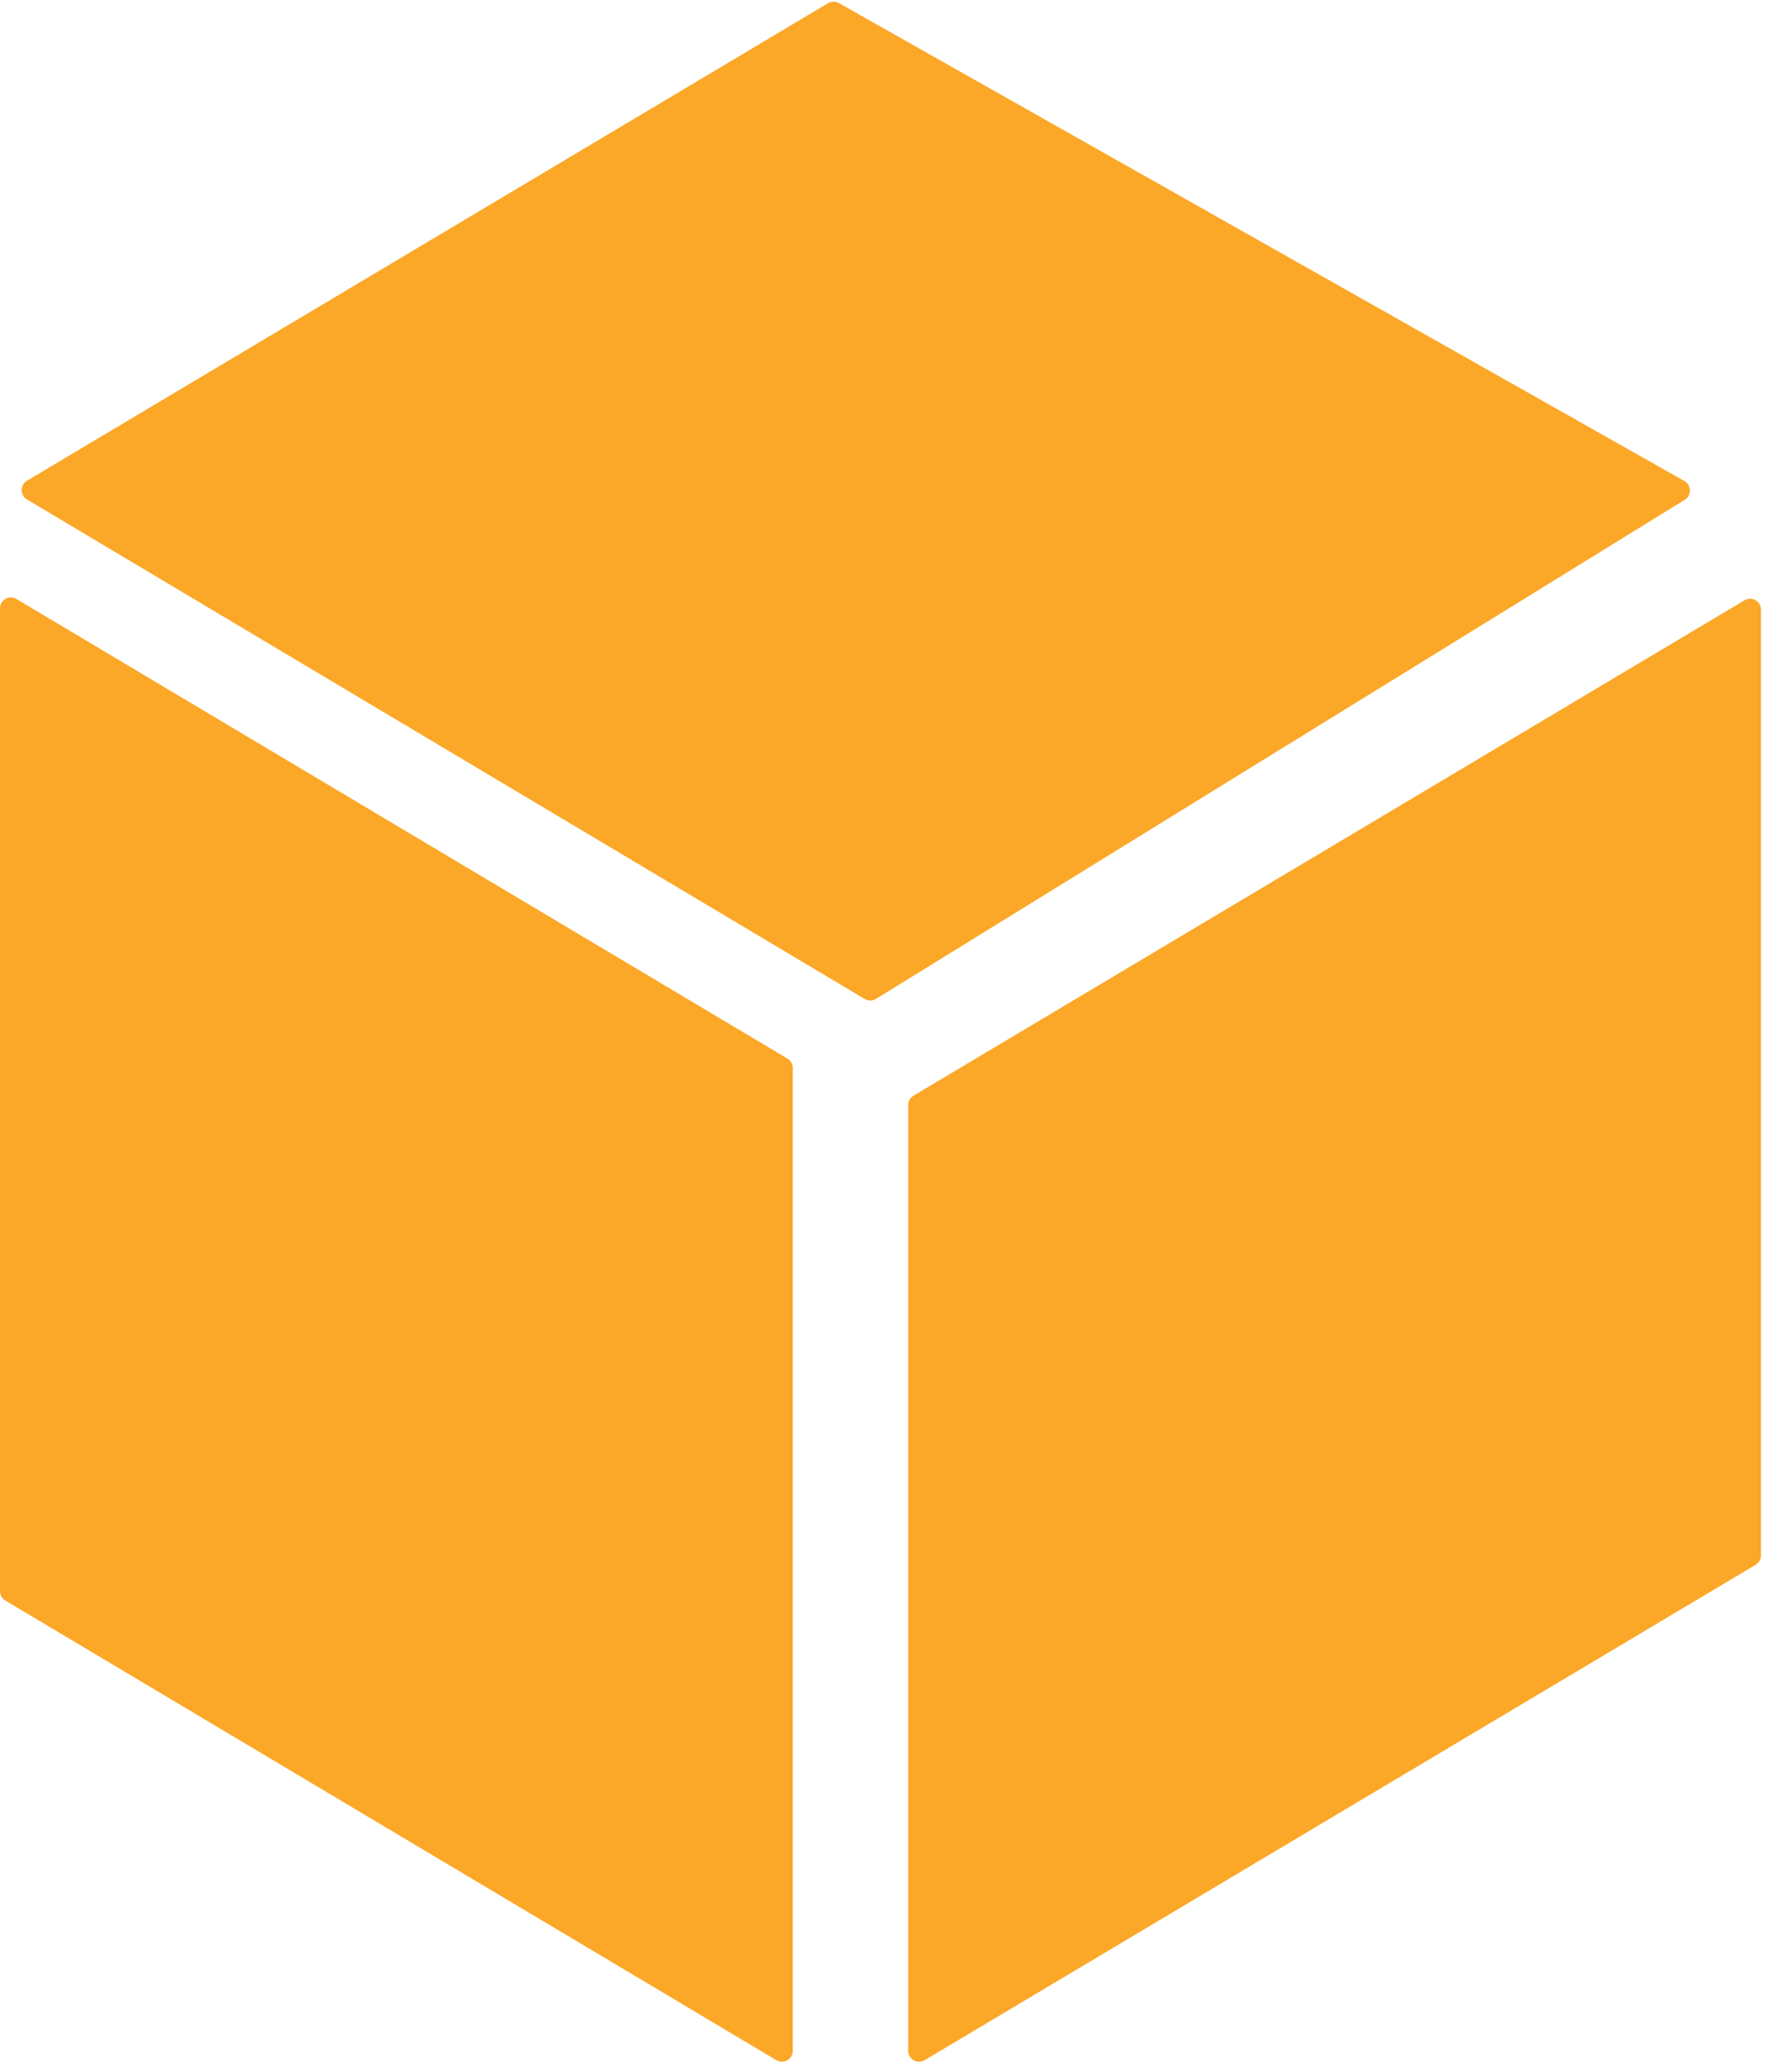 <svg width="163" height="191" viewBox="0 0 163 191" fill="none" xmlns="http://www.w3.org/2000/svg">
<path d="M83.733 101.845C83.733 101.493 83.919 101.166 84.222 100.986L160.838 55.326C161.504 54.929 162.35 55.409 162.35 56.185V143.362C162.35 143.715 162.164 144.041 161.862 144.221L85.245 189.882C84.579 190.279 83.733 189.799 83.733 189.023V101.845Z" fill="#FBA727"/>
<path d="M2.482 46.031C1.831 45.643 1.832 44.7 2.482 44.313L76.339 0.297C76.647 0.113 77.03 0.109 77.343 0.285L155.297 44.339C155.96 44.713 155.978 45.661 155.33 46.06L80.757 92.066C80.439 92.261 80.04 92.264 79.72 92.073L2.482 46.031Z" fill="#FBA727"/>
<path d="M2.73146e-06 146.656C2.73146e-06 147.009 0.185 147.335 0.488 147.515L71.576 189.881C72.242 190.278 73.088 189.798 73.088 189.022V98.429C73.088 98.077 72.902 97.75 72.6 97.57L1.512 55.205C0.845 54.807 2.73146e-06 55.288 2.73146e-06 56.063L2.73146e-06 146.656Z" fill="#FBA727"/>
</svg>

